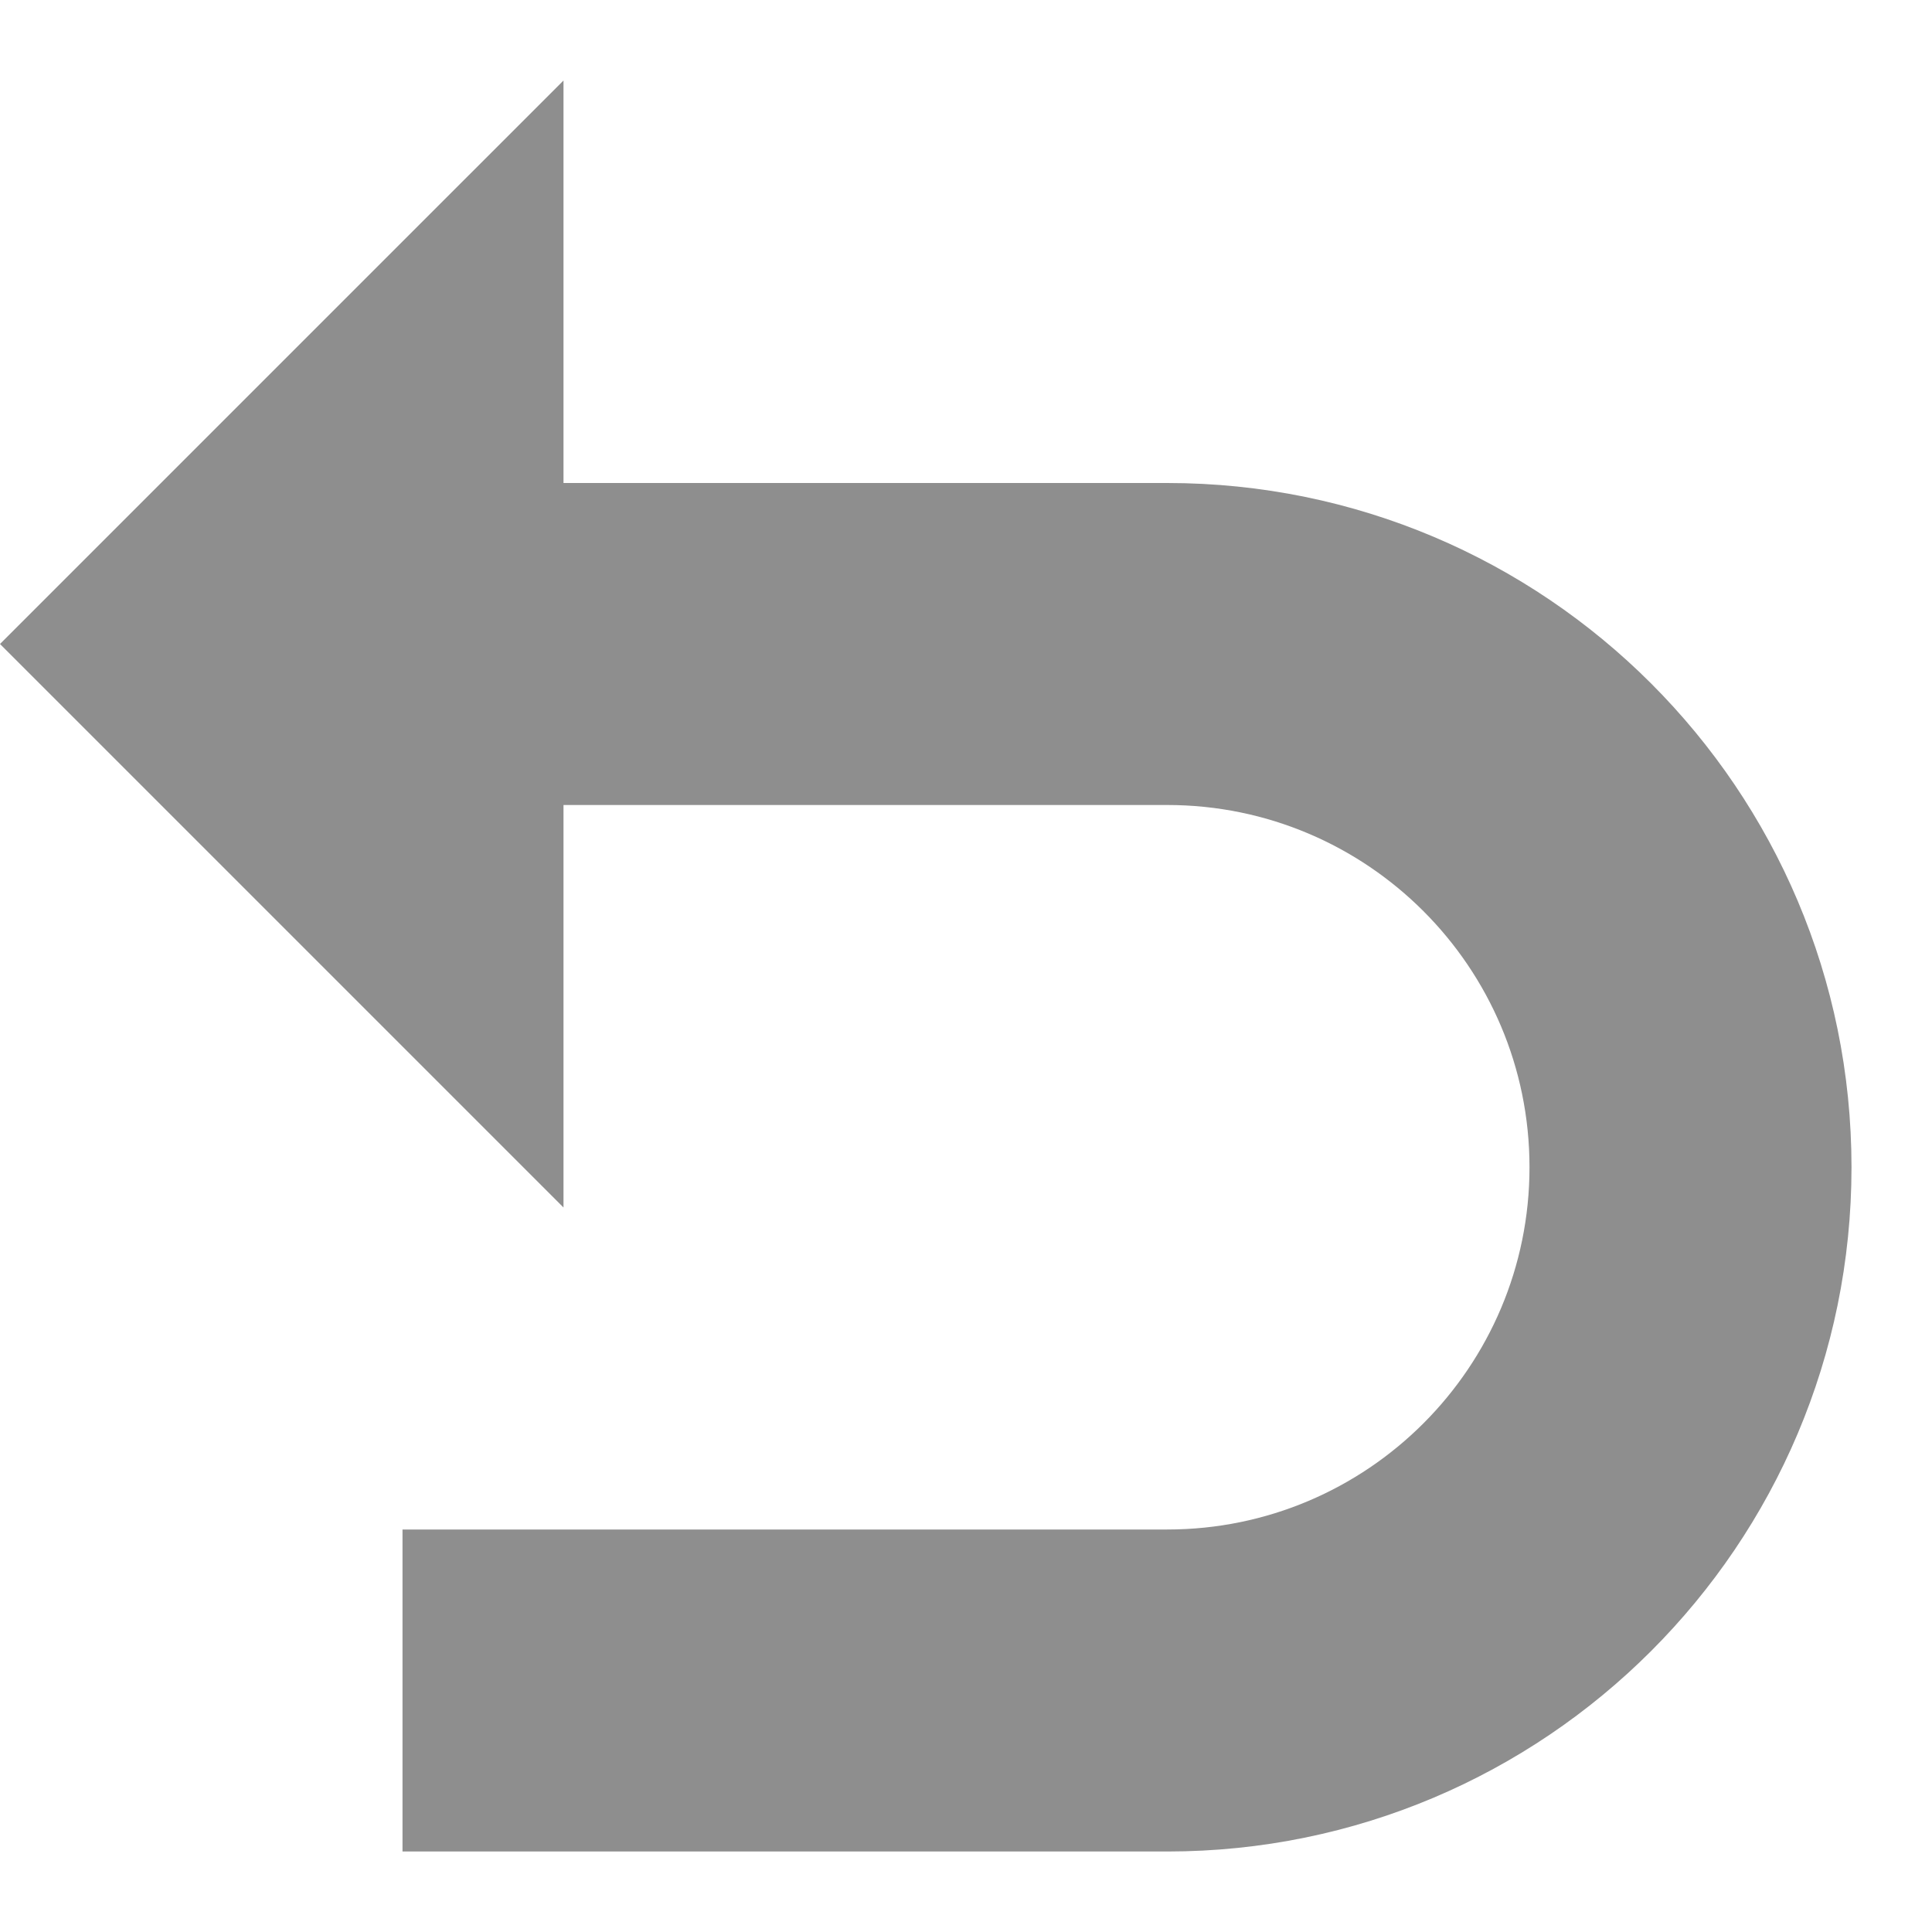 <svg width="24" height="24" viewBox="0 0 24 24" fill="none" xmlns="http://www.w3.org/2000/svg">
<path d="M0 8L7 15V10H14.5C16.985 10 19 12.015 19 14.5C19 16.985 16.985 19 14.5 19H5V23H14.5C19.194 23 23 19.194 23 14.5C23 9.806 19.194 6 14.5 6H7V1L0 8Z" fill="#8E8E8E"/>
</svg>
